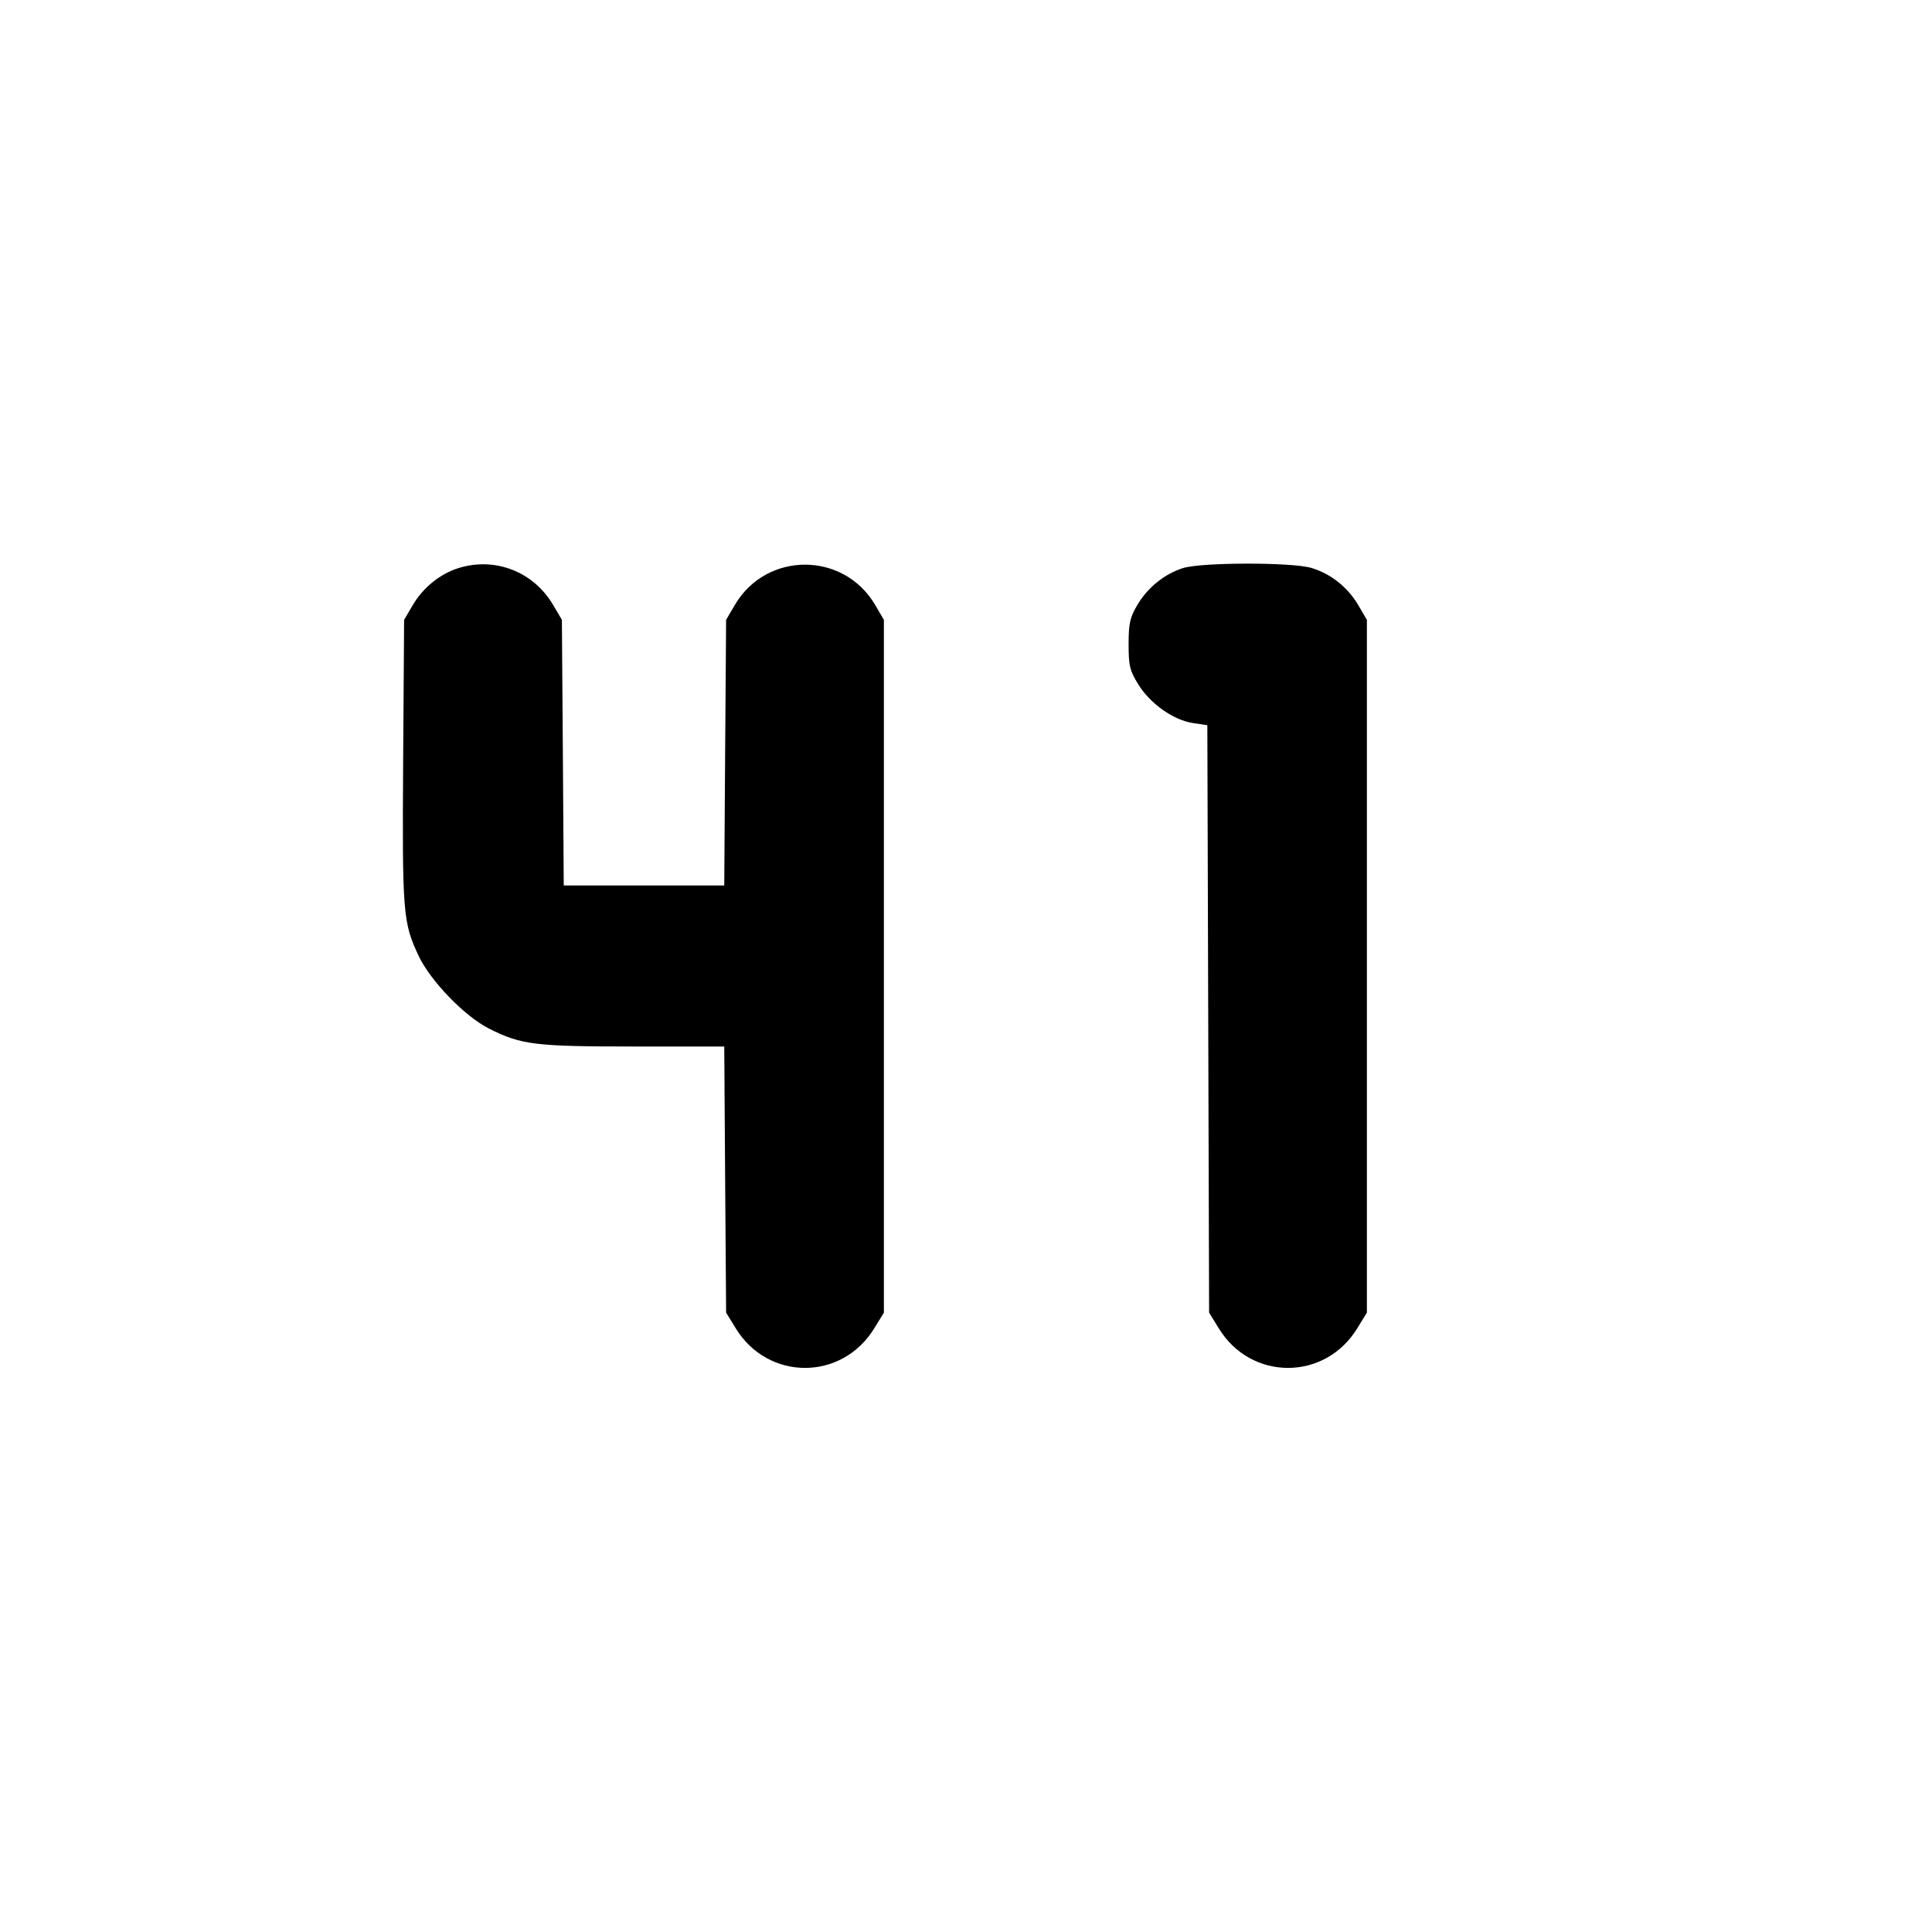 <svg xmlns="http://www.w3.org/2000/svg" width="24" height="24" viewBox="0 0 24 24" fill="none" stroke="currentColor" stroke-width="2" stroke-linecap="round" stroke-linejoin="round"><path d="M5.695 7.057 C 5.466 7.129,5.256 7.299,5.128 7.516 L 5.020 7.700 5.008 9.456 C 4.996 11.350,5.005 11.460,5.202 11.877 C 5.348 12.186,5.771 12.623,6.070 12.775 C 6.472 12.979,6.643 13.000,7.867 13.000 L 8.997 13.000 9.008 14.653 L 9.020 16.306 9.141 16.503 C 9.543 17.156,10.457 17.156,10.859 16.503 L 10.980 16.306 10.980 12.003 L 10.980 7.700 10.871 7.514 C 10.479 6.848,9.521 6.848,9.129 7.514 L 9.020 7.700 9.008 9.350 L 8.997 11.000 8.000 11.000 L 7.003 11.000 6.992 9.350 L 6.980 7.700 6.872 7.516 C 6.628 7.101,6.150 6.915,5.695 7.057 M14.695 7.057 C 14.466 7.129,14.256 7.299,14.128 7.516 C 14.036 7.672,14.020 7.746,14.020 8.003 C 14.020 8.271,14.034 8.329,14.141 8.503 C 14.288 8.741,14.577 8.946,14.820 8.982 L 14.998 9.009 15.009 12.658 L 15.020 16.306 15.141 16.503 C 15.543 17.156,16.457 17.156,16.859 16.503 L 16.980 16.306 16.980 12.003 L 16.980 7.700 16.872 7.516 C 16.740 7.293,16.533 7.128,16.290 7.055 C 16.050 6.983,14.928 6.984,14.695 7.057 " stroke="none" fill-rule="evenodd" fill="black"></path></svg>